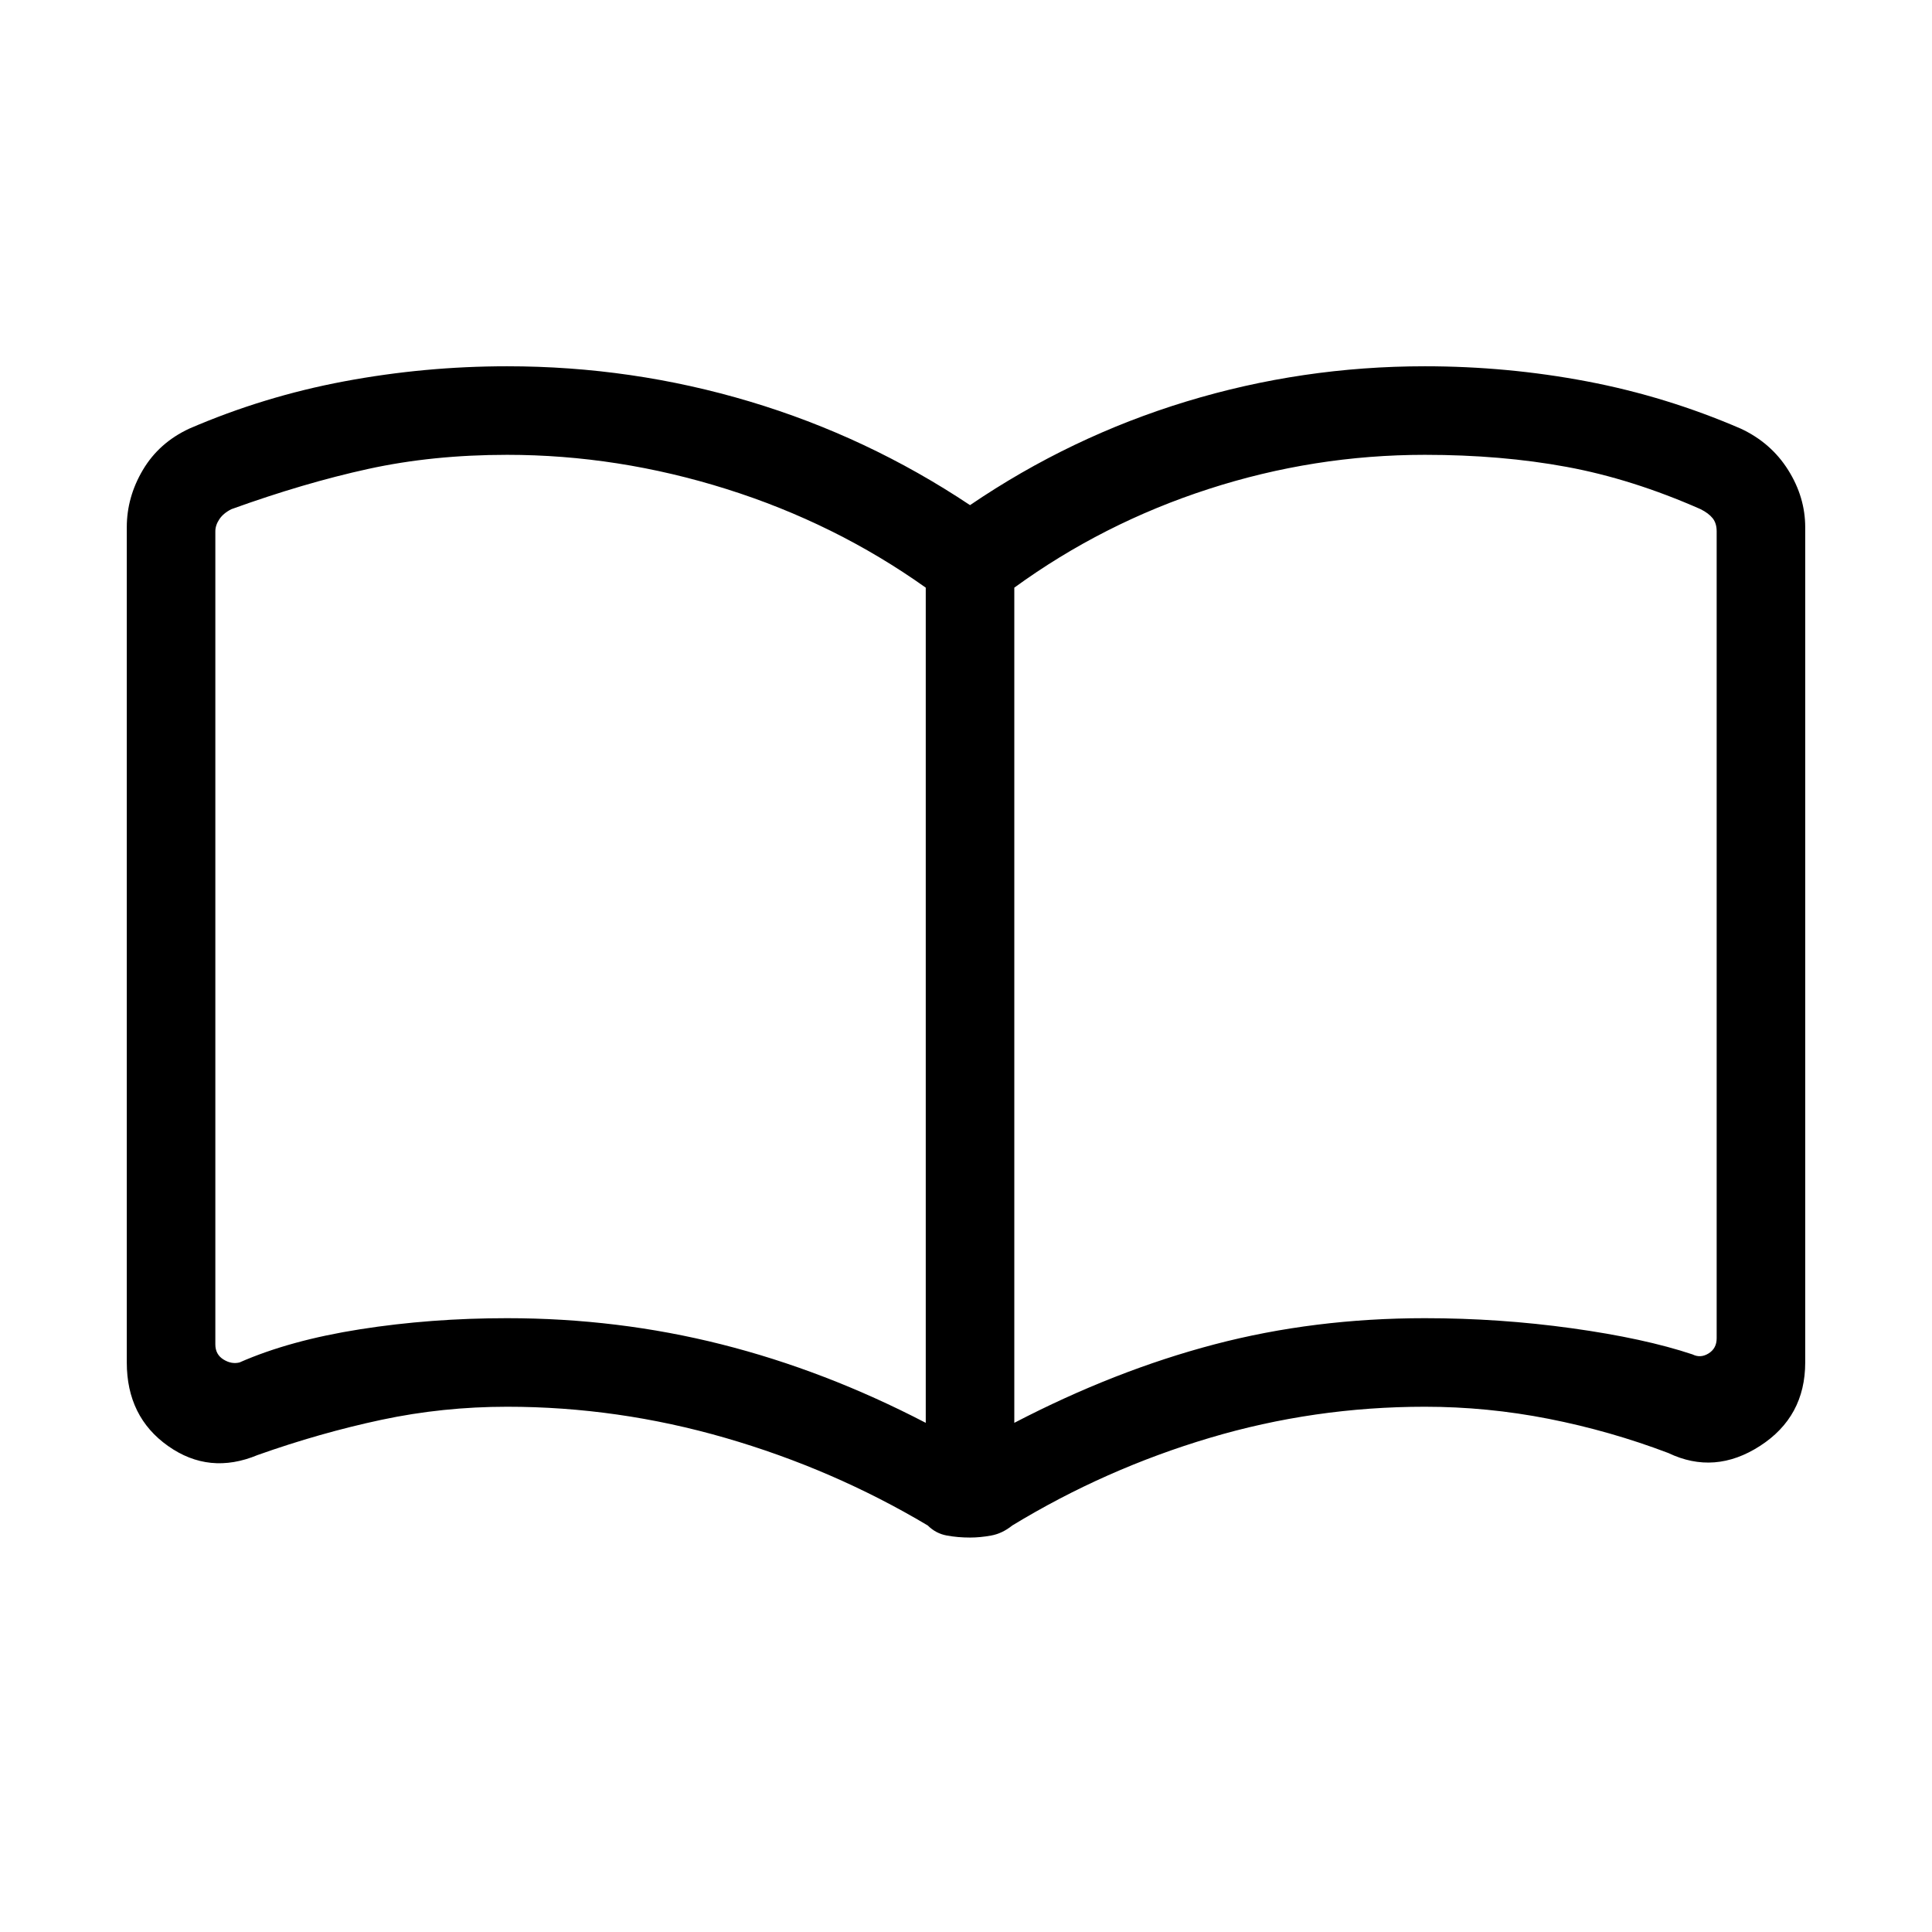 <svg xmlns="http://www.w3.org/2000/svg" height="48" width="48"><path d="M12.6 32.75q2.75 0 5.325.65T23 35.35V14.6q-2.25-1.6-4.95-2.45-2.7-.85-5.45-.85-1.85 0-3.45.35t-3.4 1q-.2.1-.3.25-.1.15-.1.3v20.2q0 .25.2.375t.4.075q1.25-.55 3-.825 1.75-.275 3.65-.275Zm12.6 2.6q2.5-1.3 4.975-1.95 2.475-.65 5.225-.65 1.85 0 3.65.25 1.8.25 3 .65.2.1.4-.025t.2-.375V13.2q0-.2-.1-.325t-.3-.225q-1.7-.75-3.325-1.05-1.625-.3-3.525-.3-2.75 0-5.375.85T25.2 14.6Zm-1.1 2.85q-.3 0-.575-.05-.275-.05-.475-.25-2.35-1.4-5.025-2.175-2.675-.775-5.425-.775-1.6 0-3.125.325T6.4 36.15q-1.2.5-2.225-.225Q3.15 35.2 3.15 33.85V13.1q0-.75.4-1.425T4.7 10.65q1.85-.8 3.85-1.175T12.6 9.1q3.1 0 6.025.875 2.925.875 5.475 2.575 2.5-1.7 5.375-2.575Q32.35 9.1 35.4 9.1q2.05 0 4.025.375 1.975.375 3.825 1.175.75.35 1.175 1.025.425.675.425 1.425v20.75q0 1.35-1.125 2.075-1.125.725-2.275.175-1.45-.55-2.975-.85-1.525-.3-3.075-.3-2.75 0-5.35.775-2.6.775-4.9 2.175-.25.2-.525.25-.275.05-.525.05Zm-9.95-14.85Z"/></svg>
